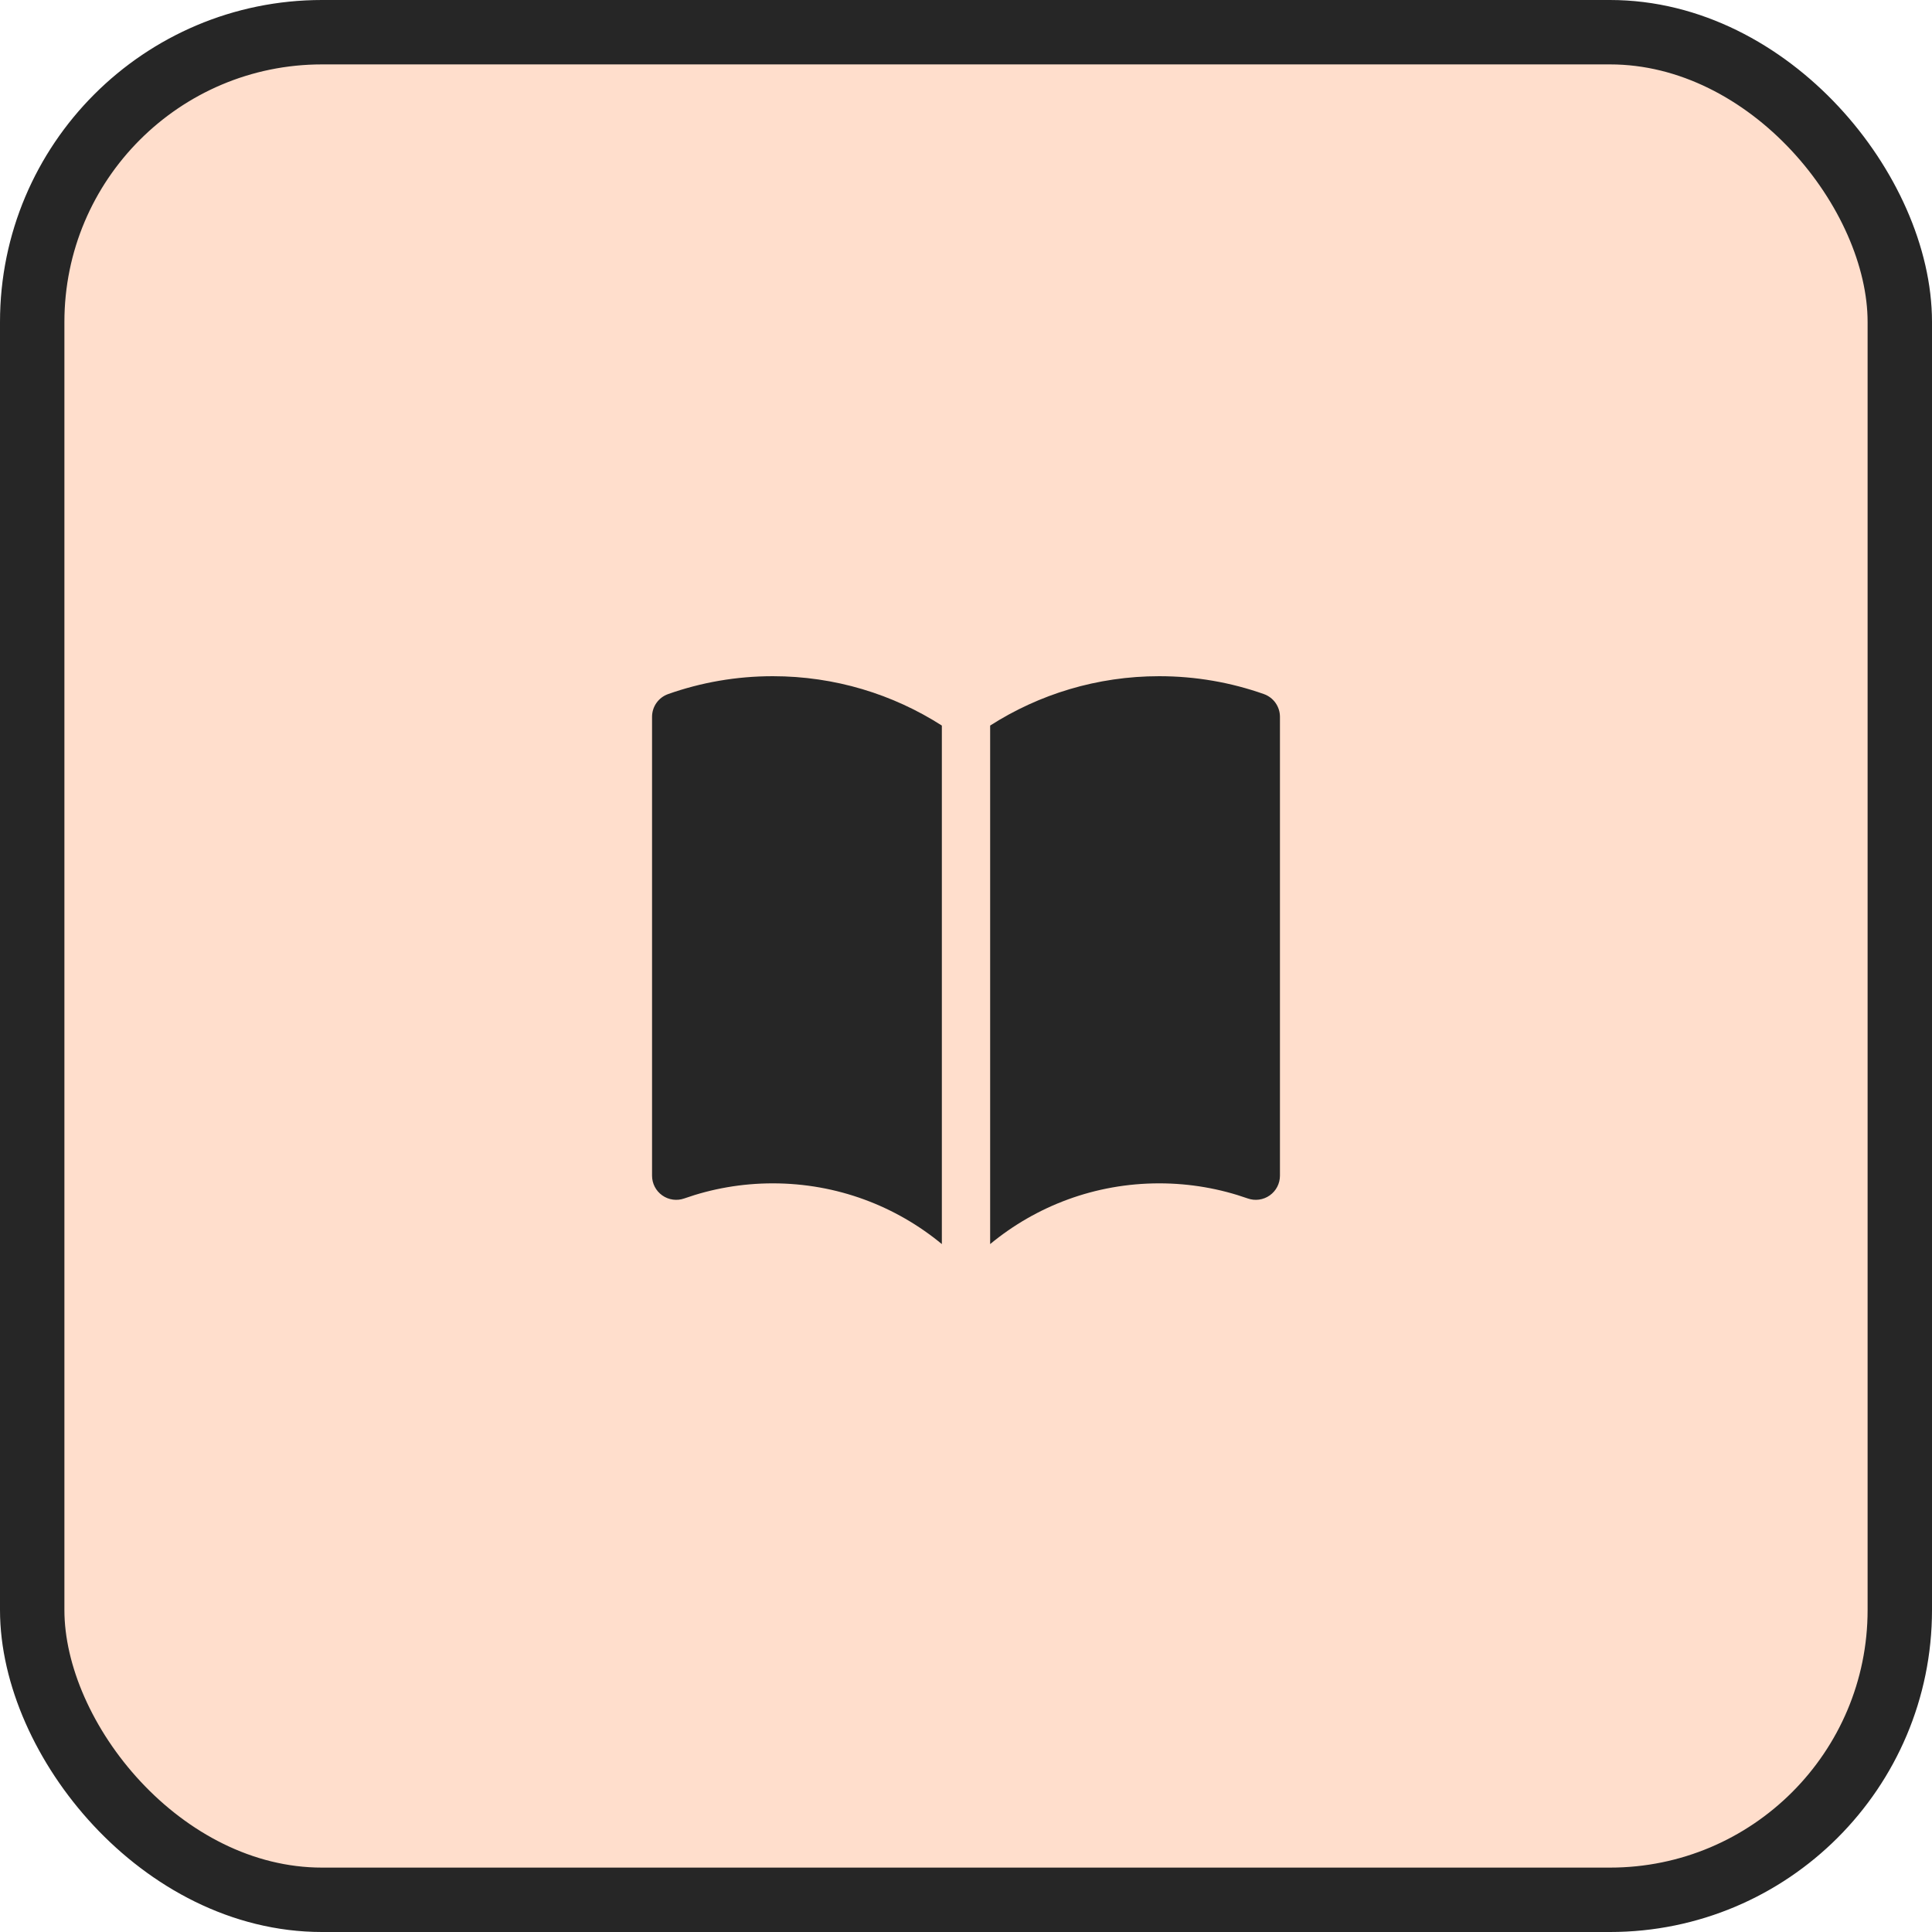 <svg width="60" height="60" viewBox="0 0 60 60" fill="none" xmlns="http://www.w3.org/2000/svg">
<rect x="1" y="1" width="58" height="58" rx="9" fill="#FFDECC"/>
<rect x="1" y="1" width="58" height="58" rx="9" stroke="#262626" stroke-width="2"/>
<path d="M29.25 22.533C27.735 21.563 25.933 21 24 21C22.862 21 21.768 21.195 20.75 21.555C20.45 21.661 20.25 21.944 20.25 22.262V36.512C20.25 36.756 20.368 36.984 20.567 37.124C20.766 37.265 21.02 37.3 21.25 37.219C22.109 36.916 23.034 36.75 24 36.75C25.995 36.75 27.823 37.457 29.25 38.636V22.533Z" fill="#262626"/>
<path d="M30.75 38.636C32.177 37.457 34.005 36.75 36 36.75C36.966 36.75 37.891 36.916 38.75 37.219C38.98 37.3 39.234 37.265 39.433 37.124C39.632 36.984 39.75 36.756 39.75 36.512V22.262C39.75 21.944 39.55 21.661 39.25 21.555C38.232 21.195 37.138 21 36 21C34.068 21 32.266 21.563 30.75 22.533V38.636Z" fill="#262626"/>
</svg>
